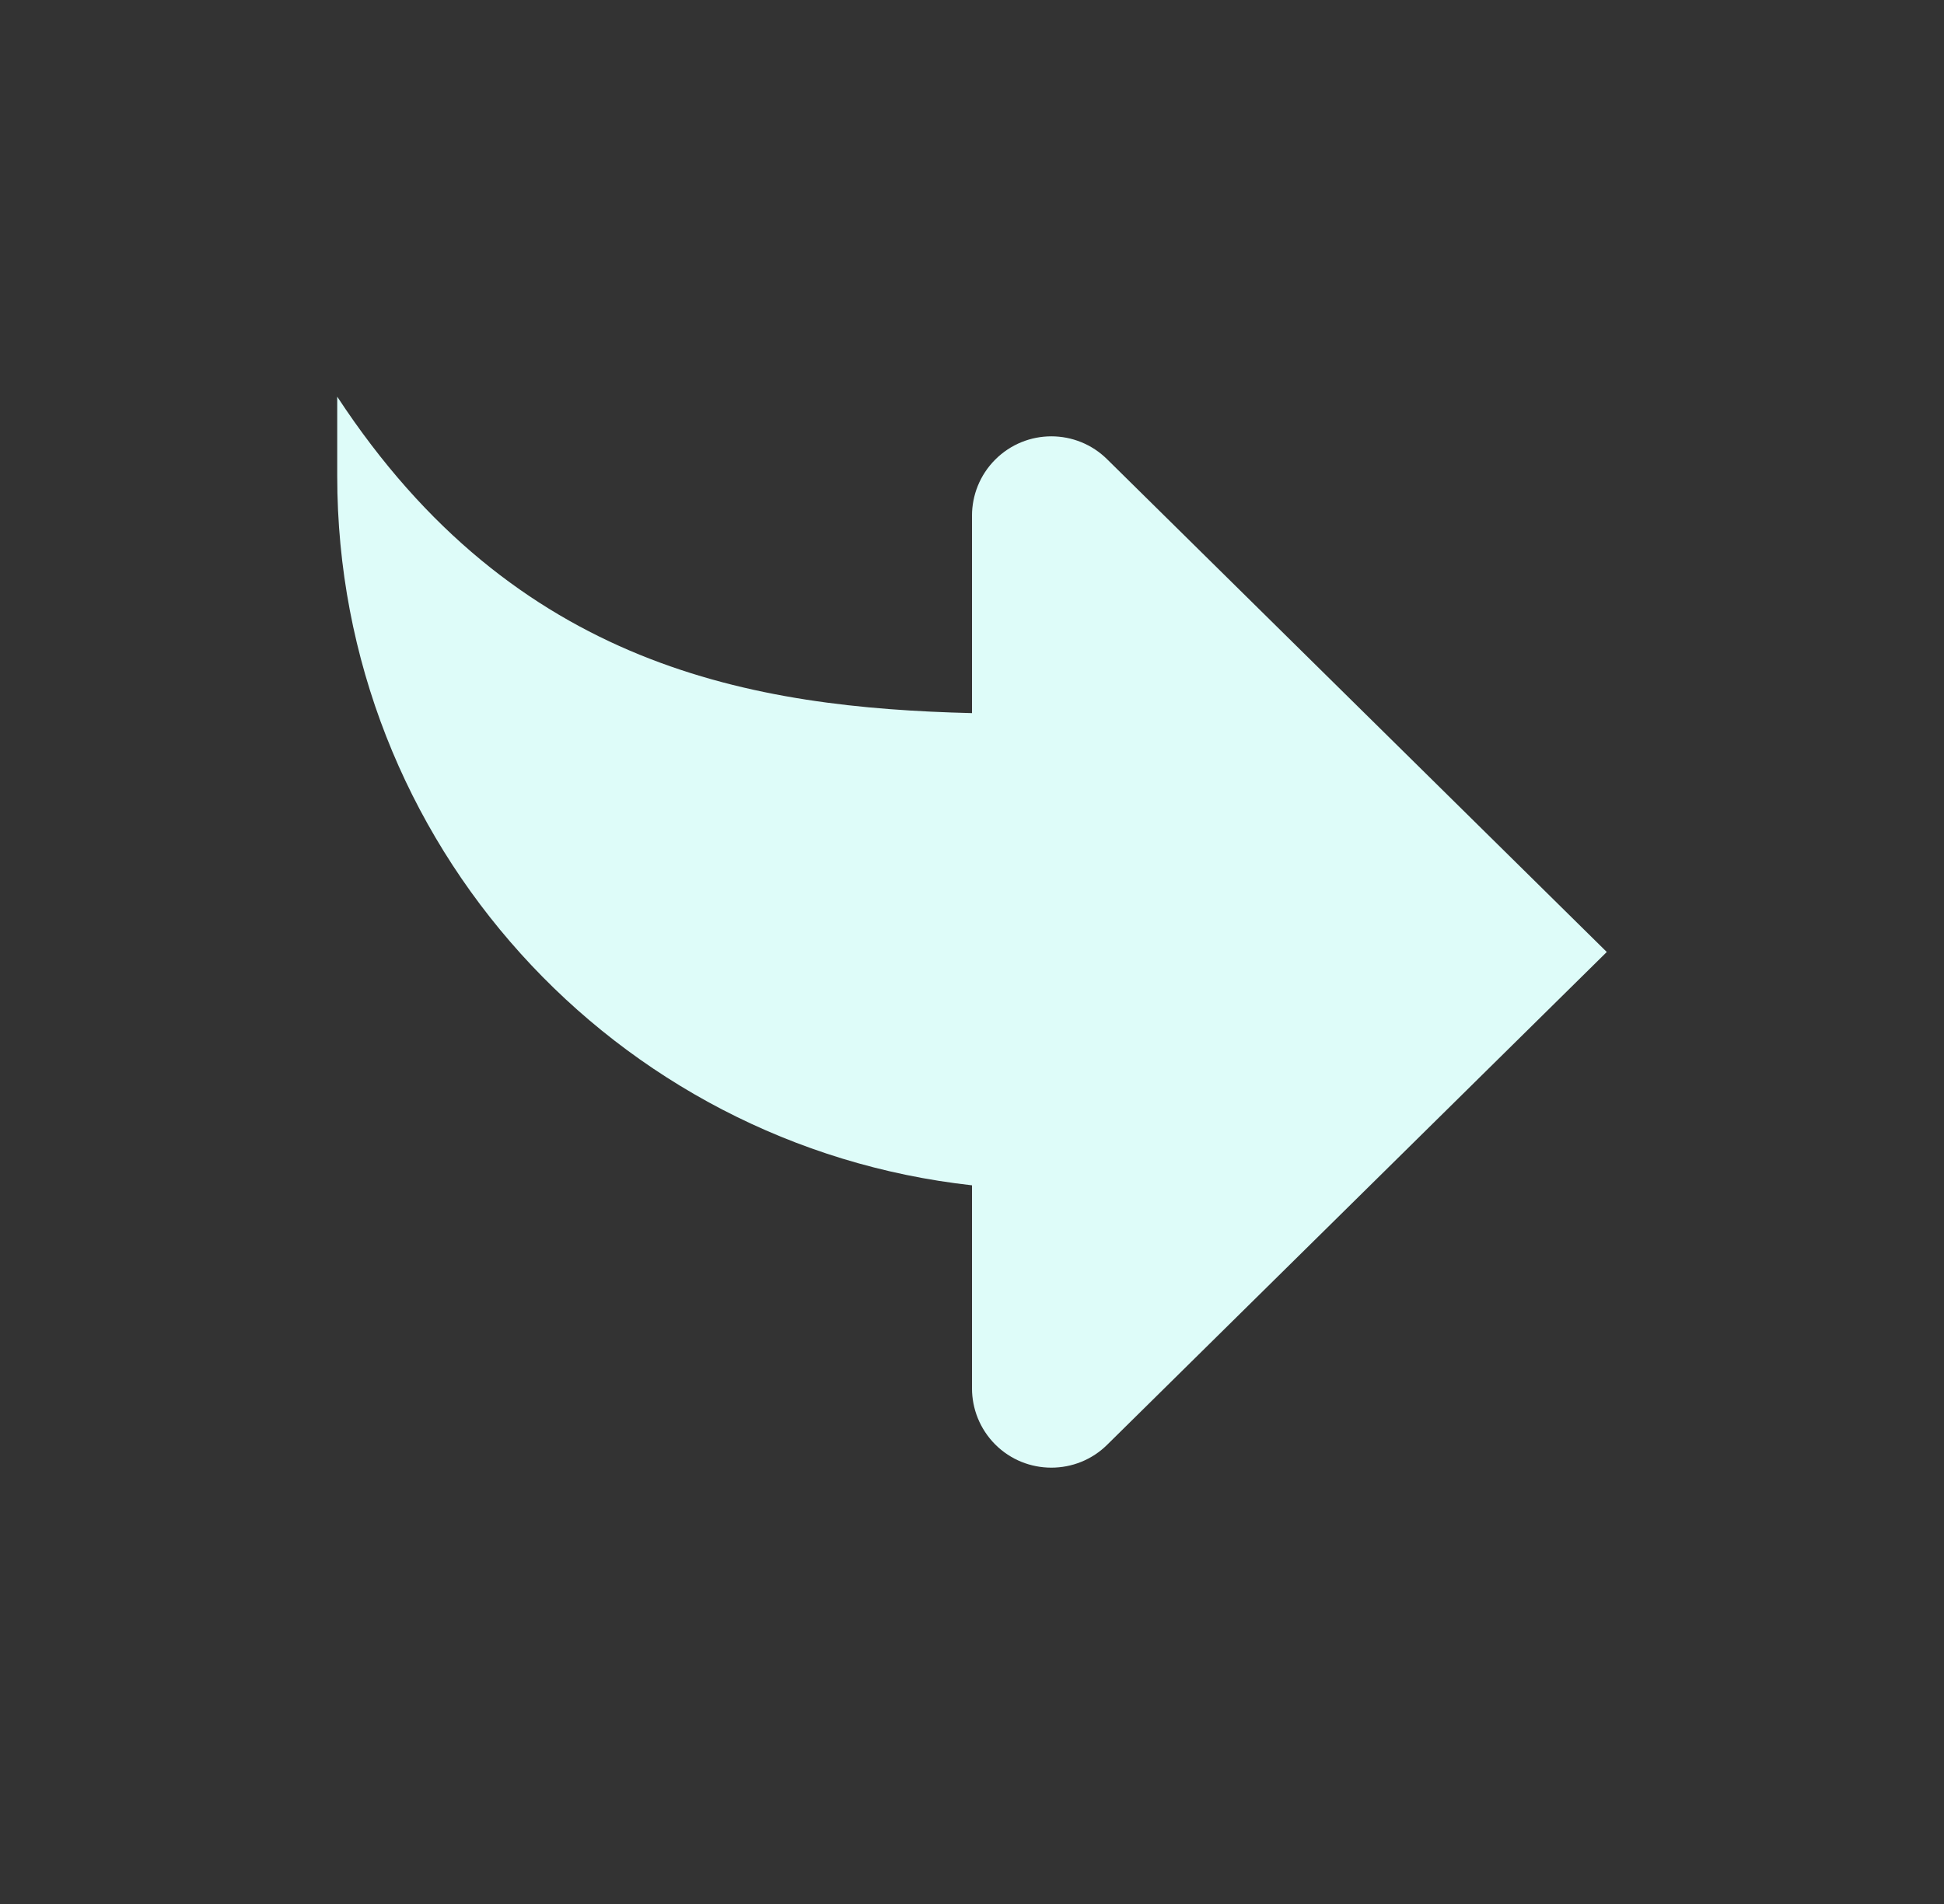 <svg width="49" height="48" viewBox="0 0 49 48" fill="none" xmlns="http://www.w3.org/2000/svg">
<rect x="0" y="0" width="49" height="48" fill="#333333" stroke="none"/>
<path d="M24.5 29.882L24.5 35C24.5 35.512 24.696 36.024 25.086 36.416C25.476 36.806 25.988 37 26.5 37C27.012 37 27.524 36.806 27.914 36.416L40.5 24L27.914 11.586C27.524 11.196 27.012 11 26.5 11C25.988 11 25.476 11.196 25.086 11.586C24.696 11.976 24.5 12.49 24.5 13L24.5 17.978C19 17.842 12.99 16.846 8.5 10L8.5 12C8.5 21.266 15.5 28.886 24.5 29.882Z" fill="#DEFCF9"/>
</svg>
